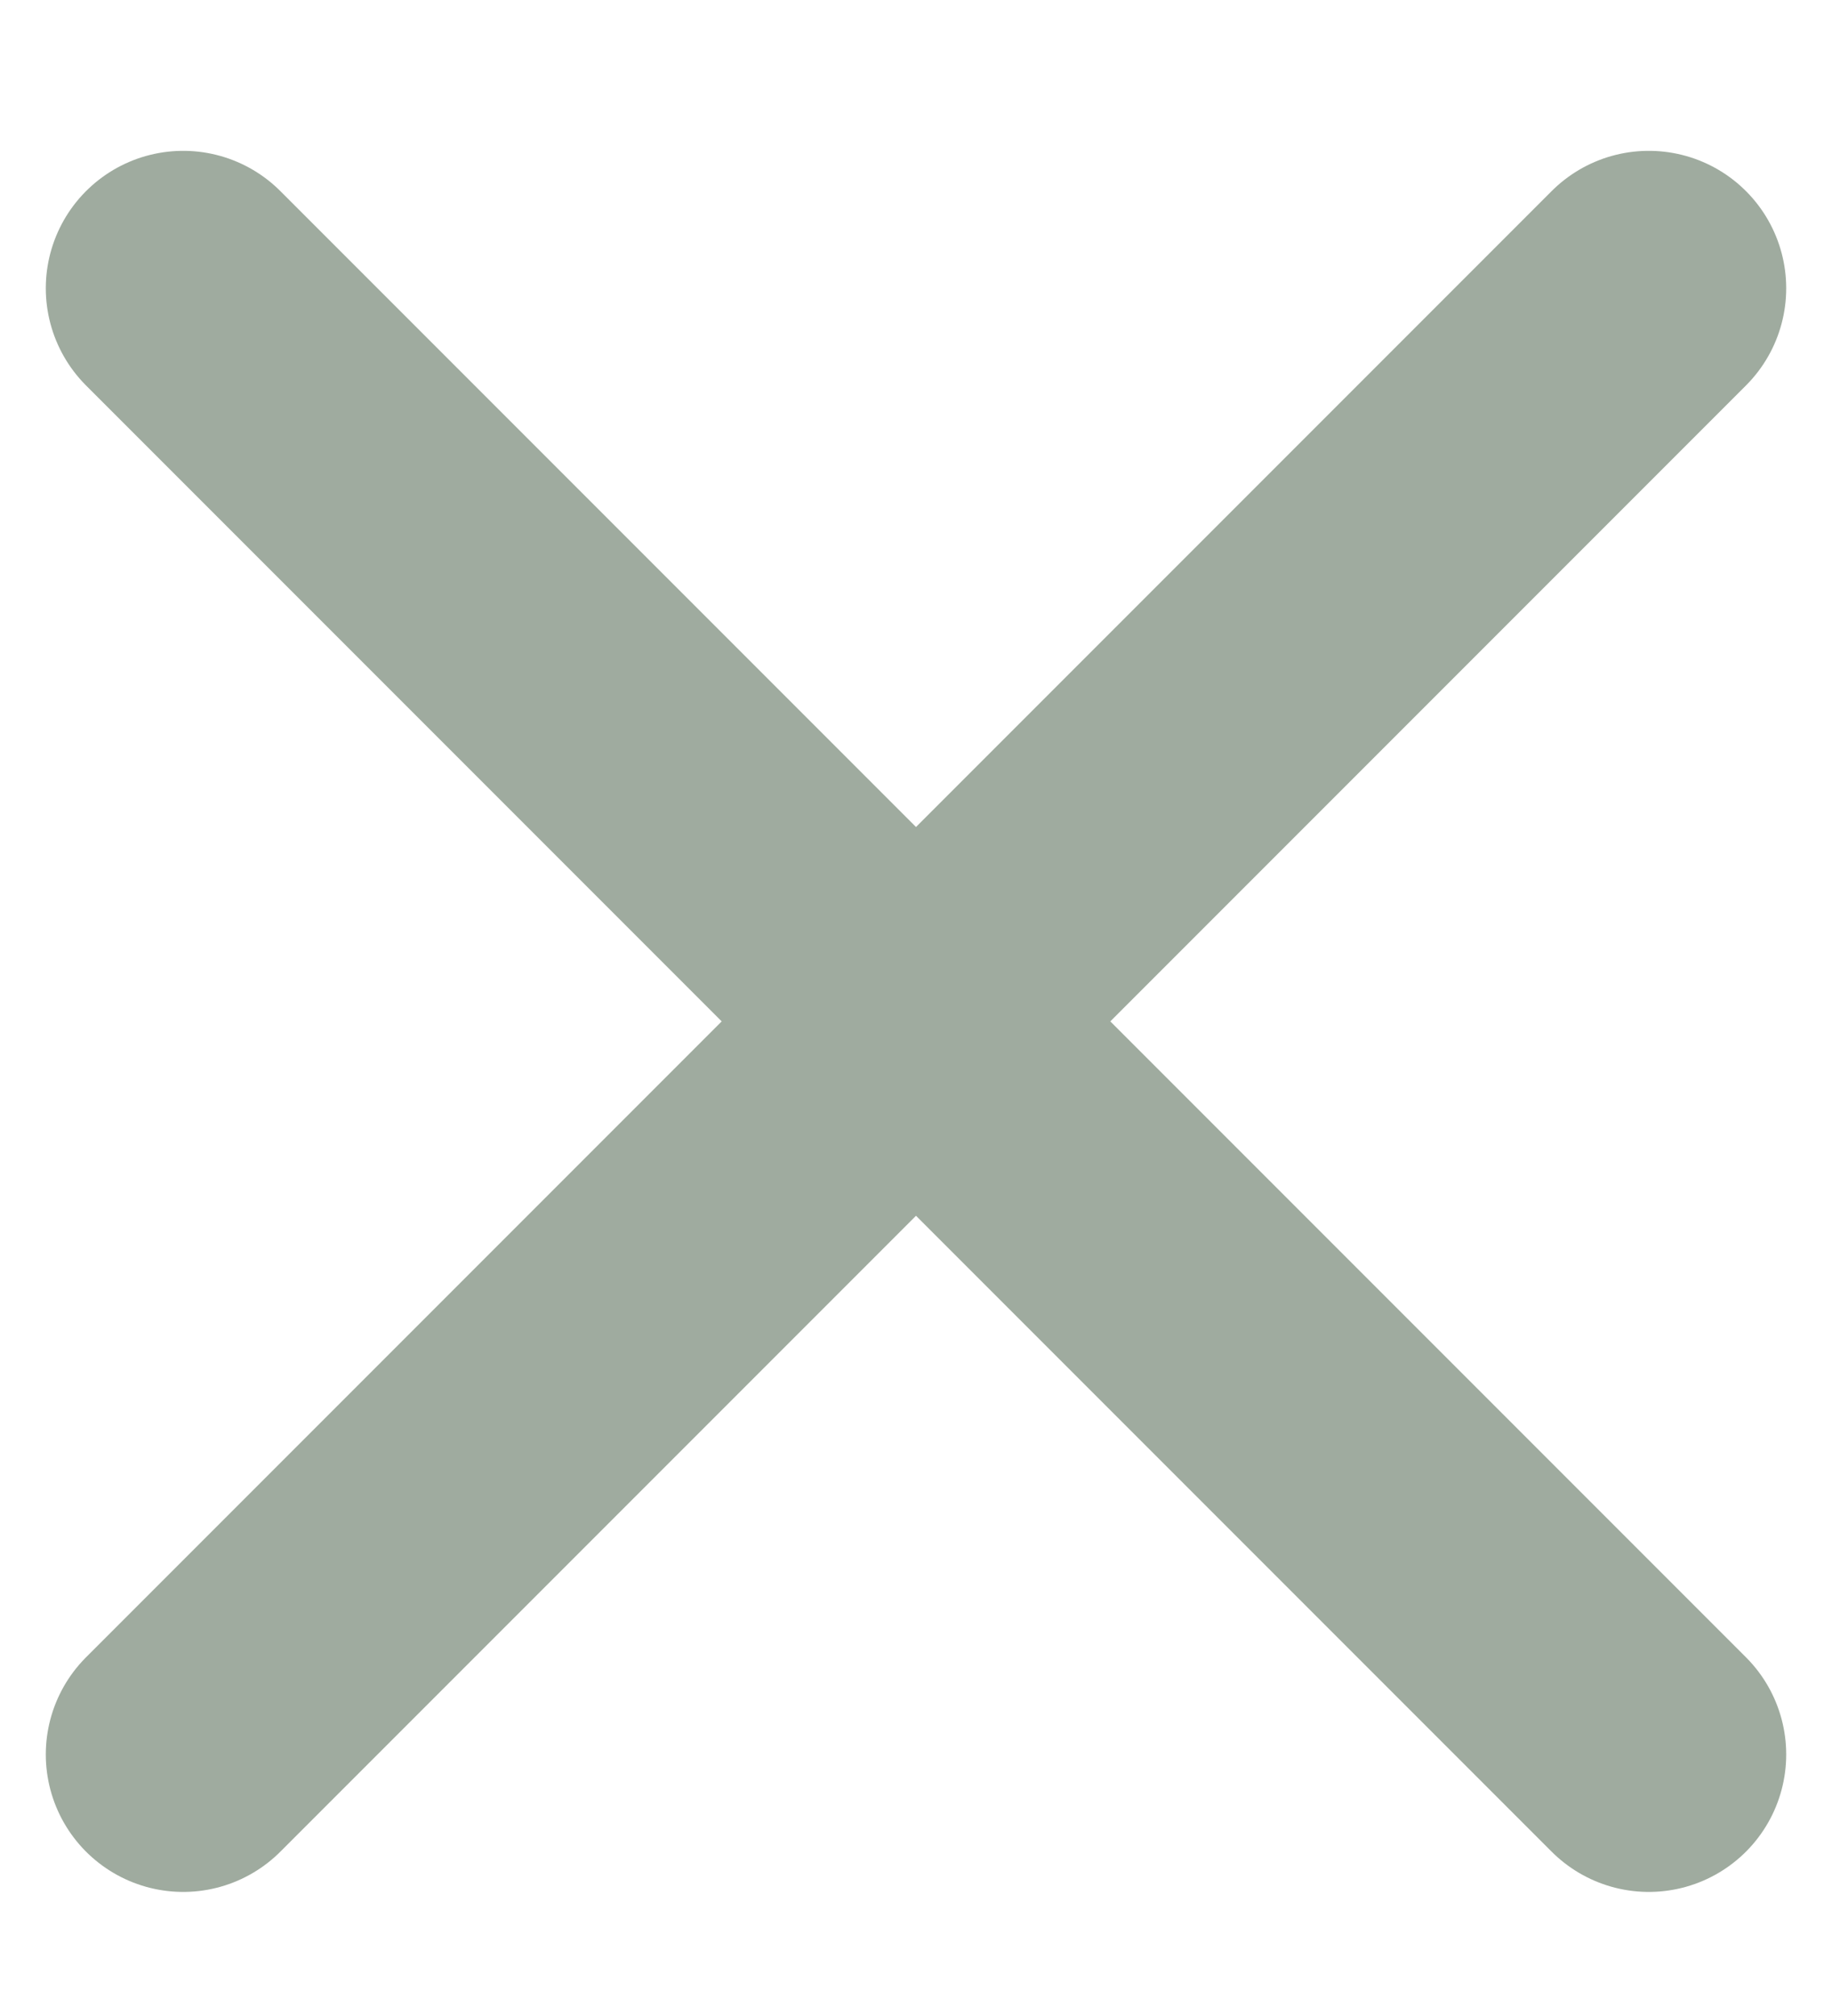 <svg width="10" height="11" viewBox="0 0 10 11" fill="none" xmlns="http://www.w3.org/2000/svg">
<path id="delete" d="M1 9.573L5 5.573M5 5.573L9 1.573M5 5.573L1 1.573M5 5.573L9 9.573" stroke="#9FAB9F" stroke-width="1.5" stroke-linecap="round" stroke-linejoin="round"/>
</svg>
